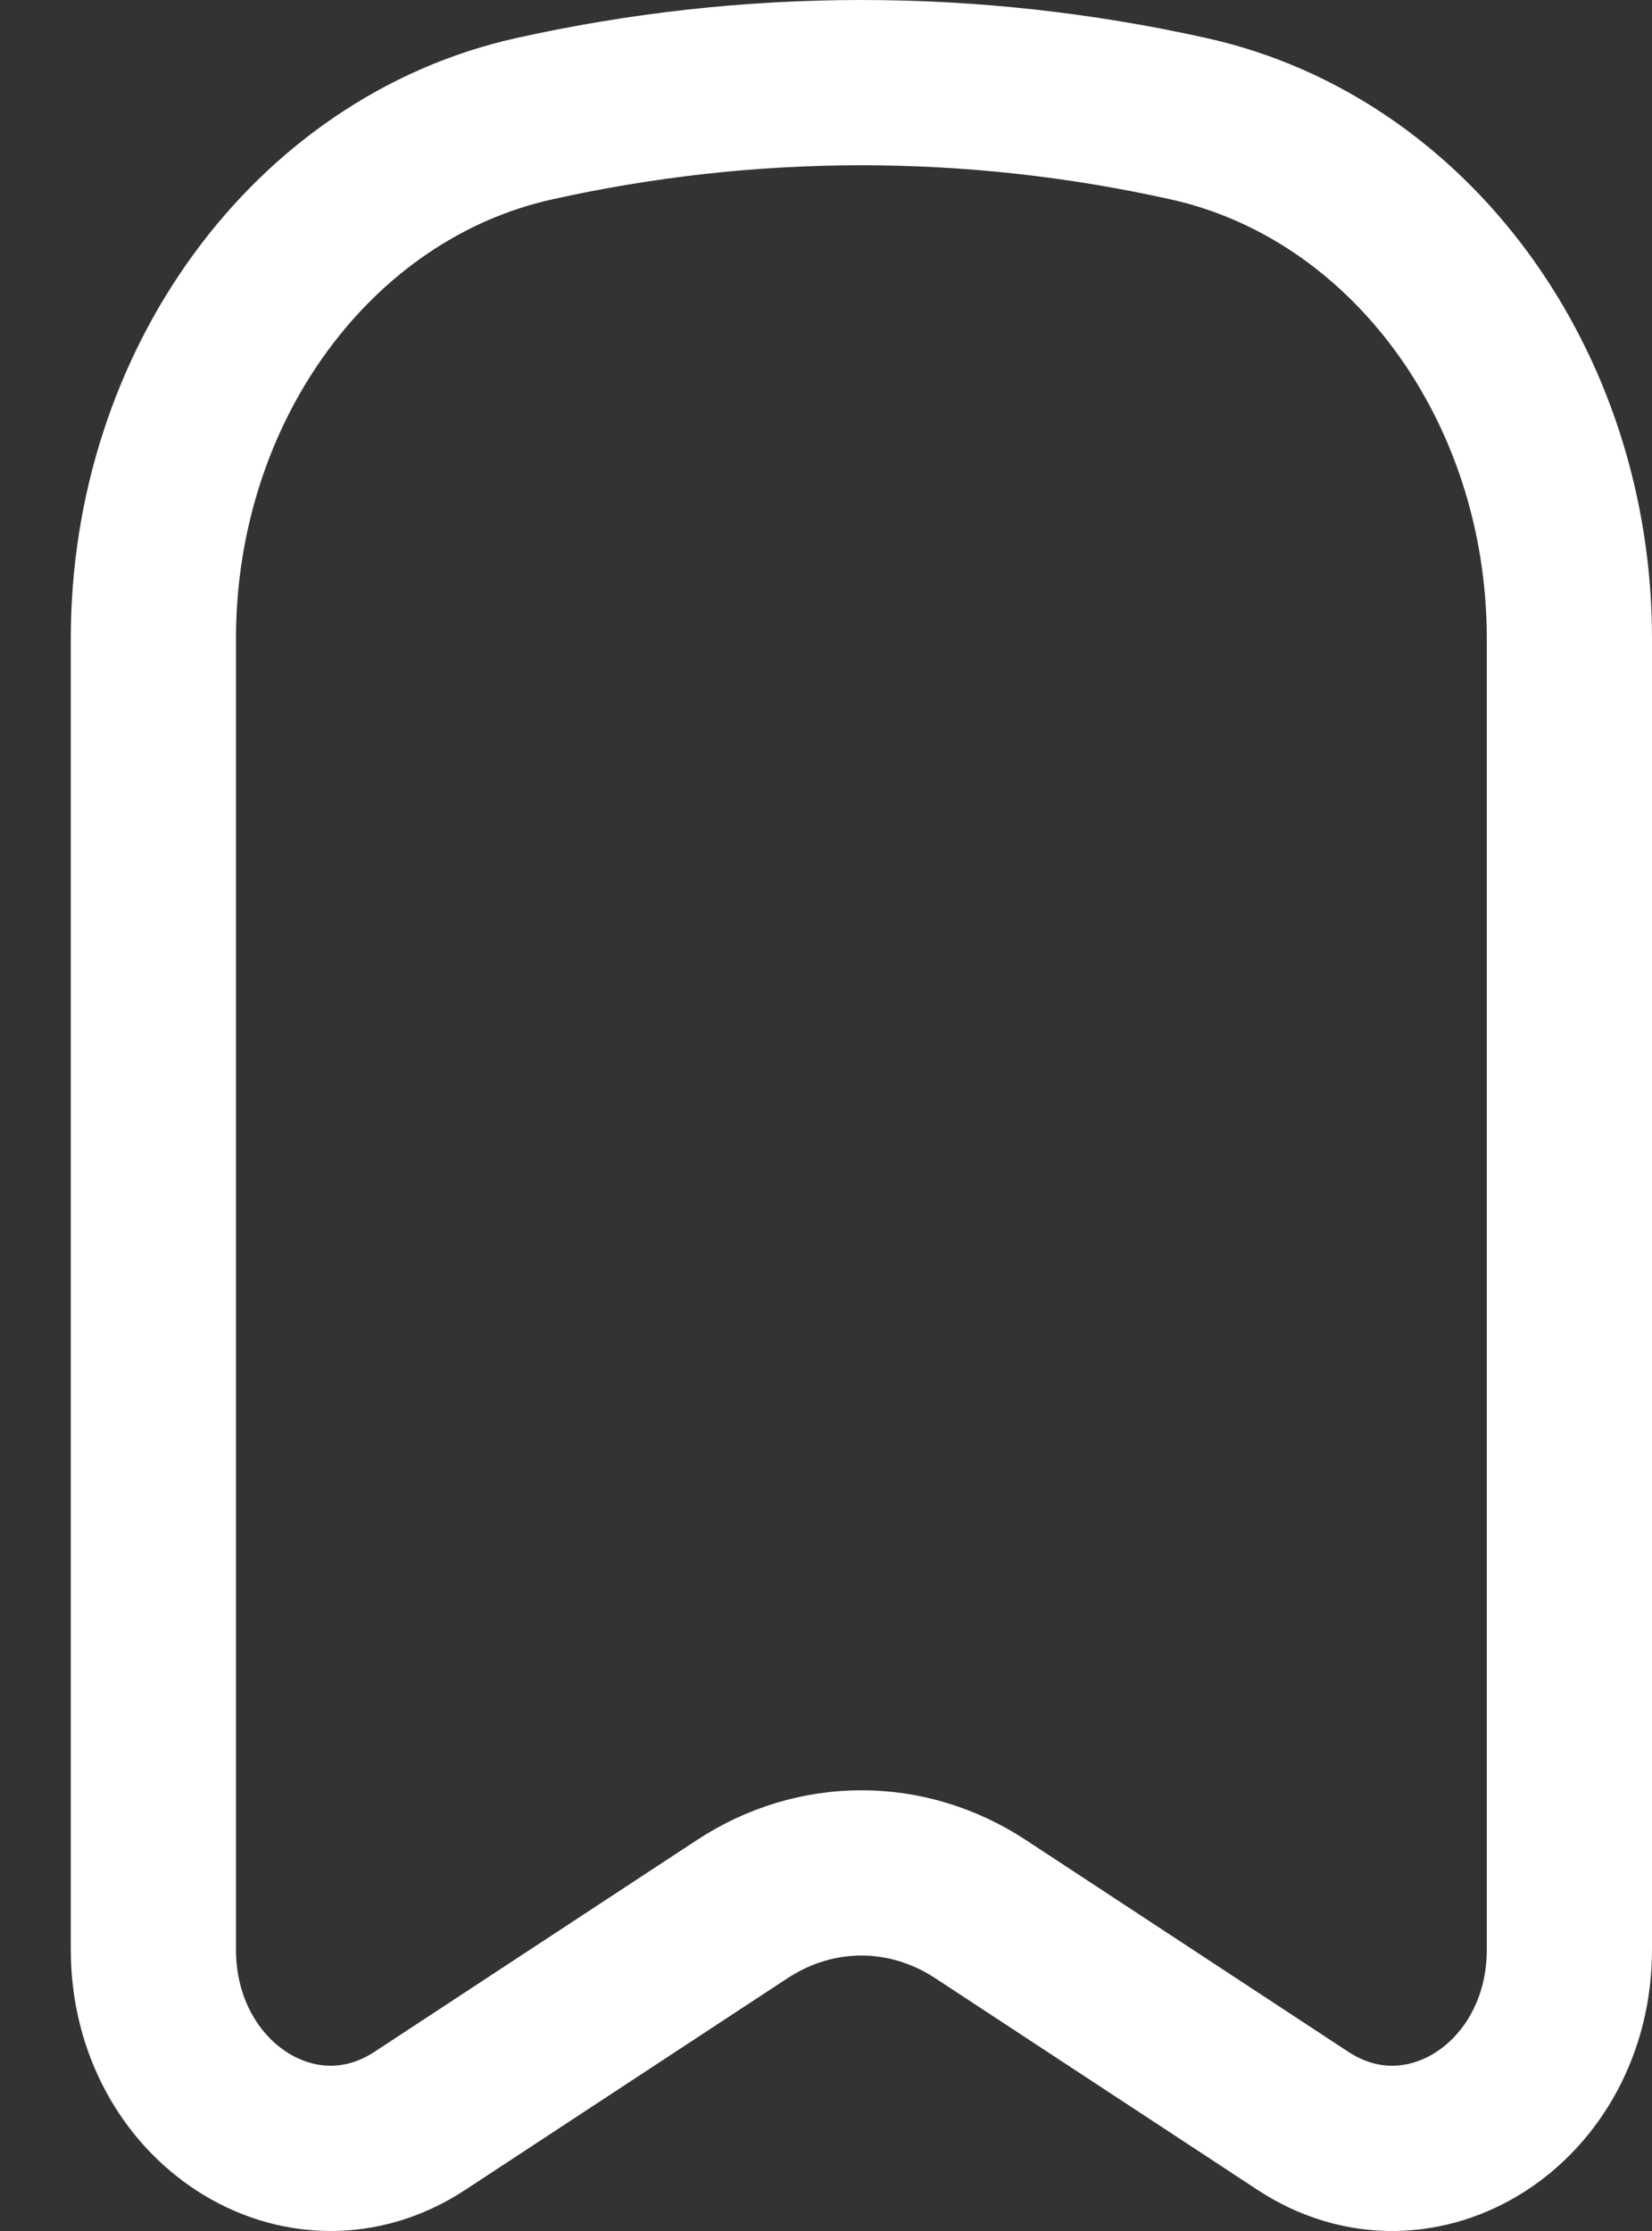 <svg width="20" height="27" viewBox="0 0 20 27" fill="none" xmlns="http://www.w3.org/2000/svg">
<rect x="0" y="0" width="20" height="27" fill="#333333" stroke="none"/>
<path d="M19 23.594V7.729C19 4.669 17.072 2.035 14.395 1.438C11.776 0.854 9.081 0.854 6.462 1.438C3.785 2.035 1.857 4.669 1.857 7.729V23.594C1.857 25.45 3.654 26.605 5.083 25.667L8.985 23.105C9.877 22.52 10.981 22.52 11.872 23.105L15.774 25.667C17.203 26.605 19 25.45 19 23.594Z" stroke="white" stroke-width="2" stroke-linecap="round" stroke-linejoin="round"/>
</svg>
